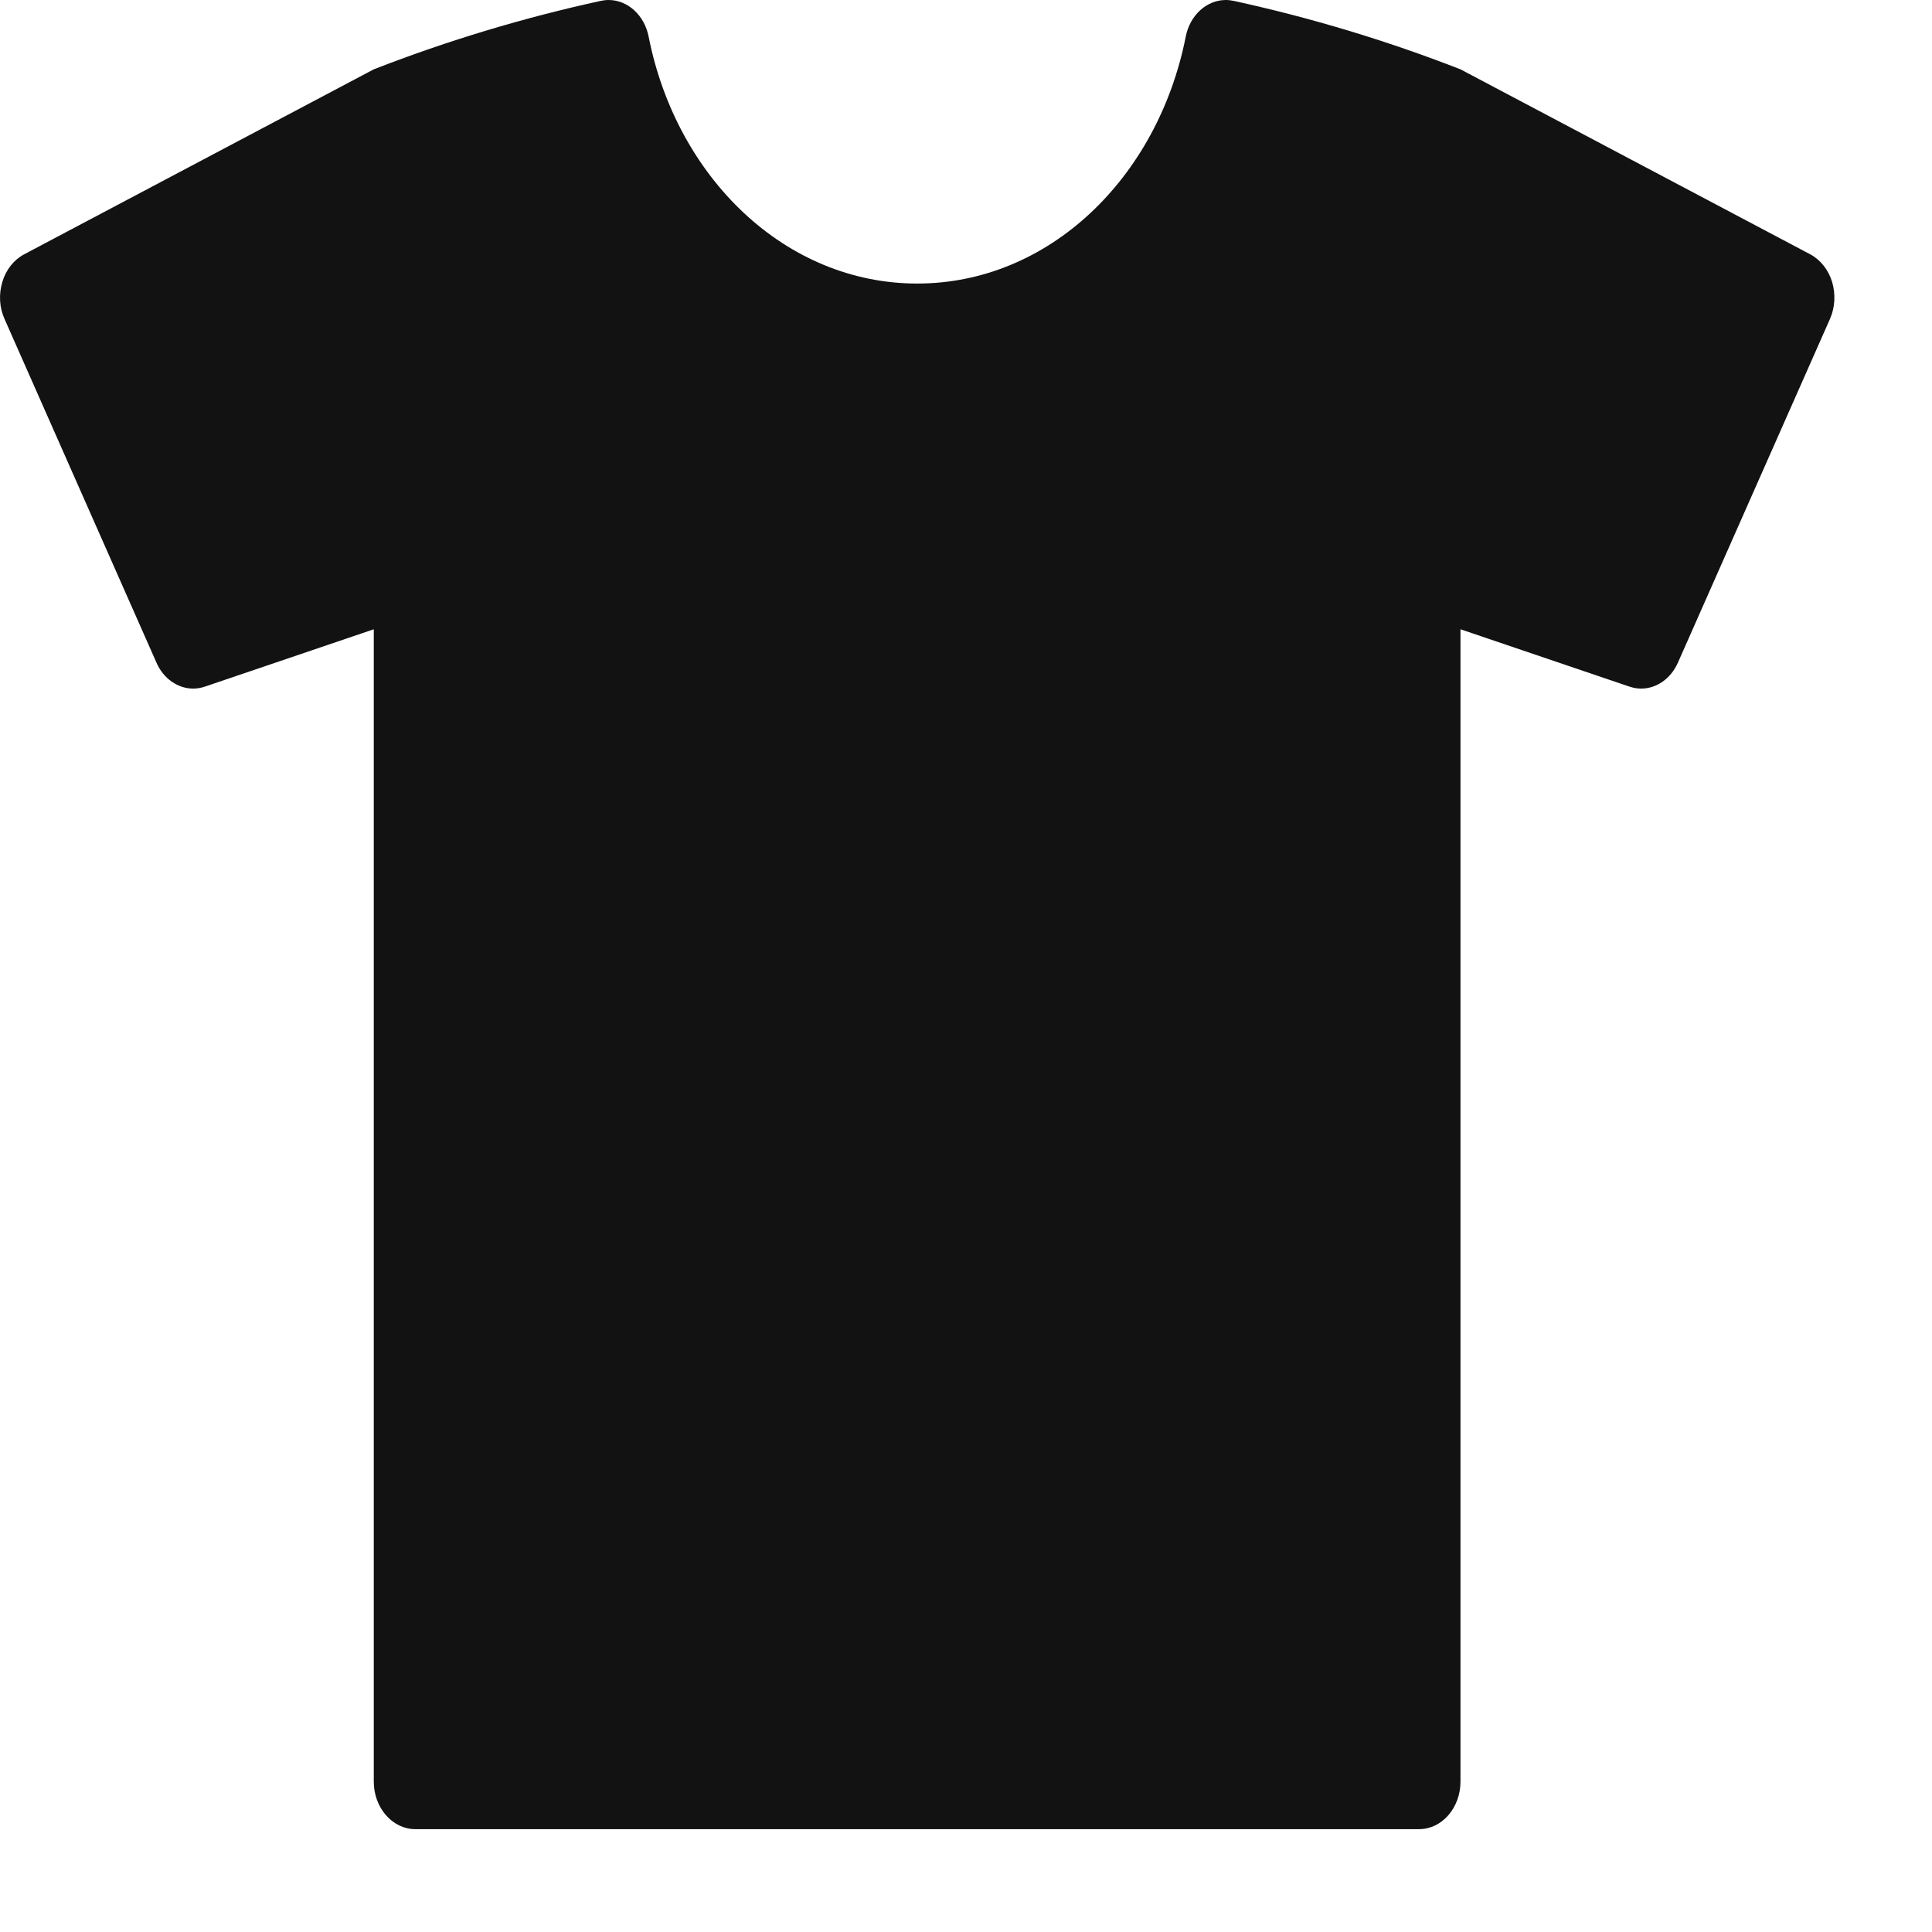 <svg width="17" height="17" viewBox="0 0 17 17" fill="none" xmlns="http://www.w3.org/2000/svg">
<path d="M16.121 2.48C16.088 2.374 16.019 2.286 15.929 2.238L12.851 0.61C12.197 0.355 11.53 0.155 10.857 0.008C10.833 0.003 10.809 0 10.786 0C10.619 0 10.47 0.132 10.433 0.325C10.187 1.566 9.229 2.495 8.071 2.495C6.912 2.495 5.954 1.566 5.708 0.325C5.671 0.132 5.522 0 5.355 0C5.332 0 5.308 0.003 5.285 0.008C4.611 0.155 3.944 0.355 3.289 0.61L0.212 2.238C0.122 2.286 0.052 2.374 0.021 2.48C-0.012 2.588 -0.006 2.705 0.04 2.807L1.376 5.829C1.438 5.973 1.566 6.059 1.7 6.059C1.735 6.059 1.77 6.053 1.805 6.041L3.289 5.537V15.677C3.289 15.907 3.453 16.095 3.654 16.095H12.487C12.688 16.095 12.851 15.907 12.851 15.677V5.537L14.336 6.041C14.371 6.053 14.406 6.059 14.441 6.059C14.575 6.059 14.702 5.973 14.765 5.829L16.102 2.807C16.147 2.705 16.153 2.589 16.121 2.48Z" fill="#121212"/>
</svg>
